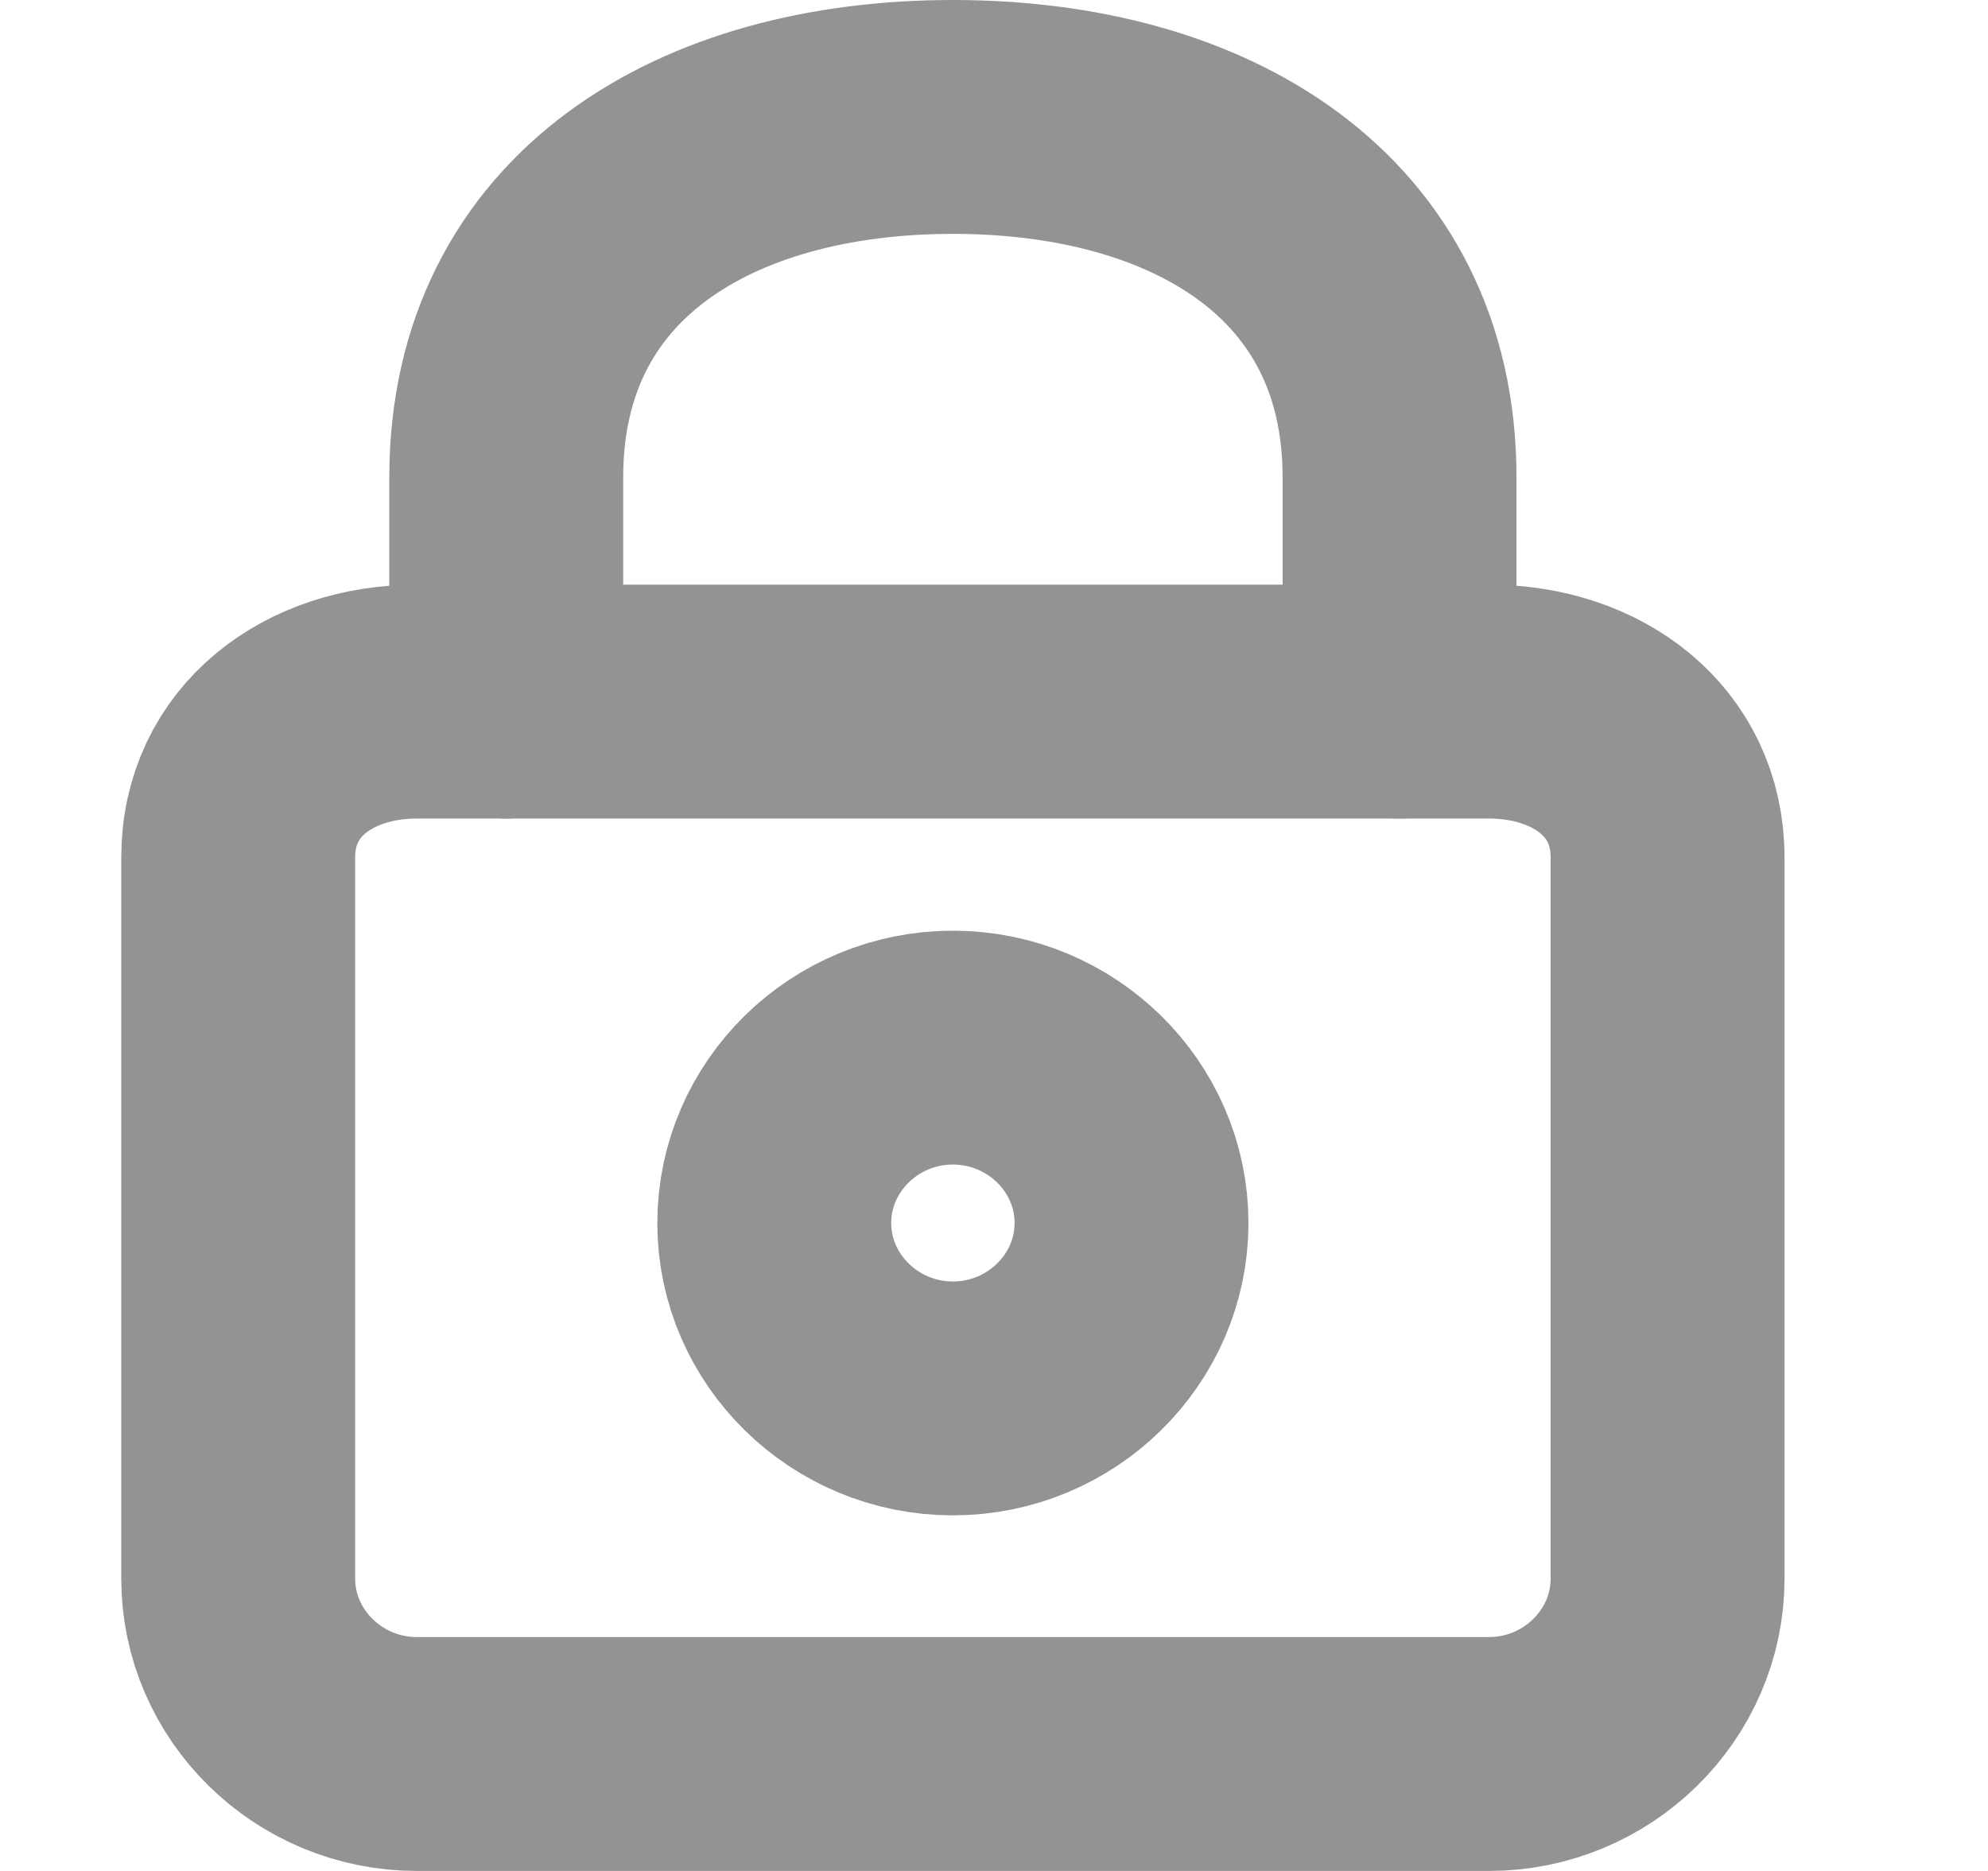 <svg width="17" height="16" viewBox="0 0 17 16" fill="none" xmlns="http://www.w3.org/2000/svg">
    <path fill-rule="evenodd" clip-rule="evenodd" d="M12.732 6H11.968V4.083C11.968 2.013 10.257 1 8.149 1C6.04 1 4.329 2.013 4.329 4.083V6H3.565C2.725 6 2.037 6.508 2.037 7.333V13.5C2.037 14.325 2.725 15 3.565 15H12.732C13.572 15 14.26 14.325 14.26 13.5V7.333C14.26 6.508 13.572 6 12.732 6Z" stroke="#939393" stroke-width="2" stroke-linecap="round" stroke-linejoin="round"/>
    <path d="M4.329 6H11.968" stroke="#939393" stroke-width="2" stroke-linecap="round" stroke-linejoin="round"/>
    <path fill-rule="evenodd" clip-rule="evenodd" d="M8.148 11.959C7.308 11.959 6.621 11.284 6.621 10.459C6.621 9.633 7.308 8.959 8.148 8.959C8.989 8.959 9.676 9.633 9.676 10.459C9.676 11.284 8.989 11.959 8.148 11.959Z" stroke="#939393" stroke-width="2" stroke-linecap="round" stroke-linejoin="round"/>
</svg>
